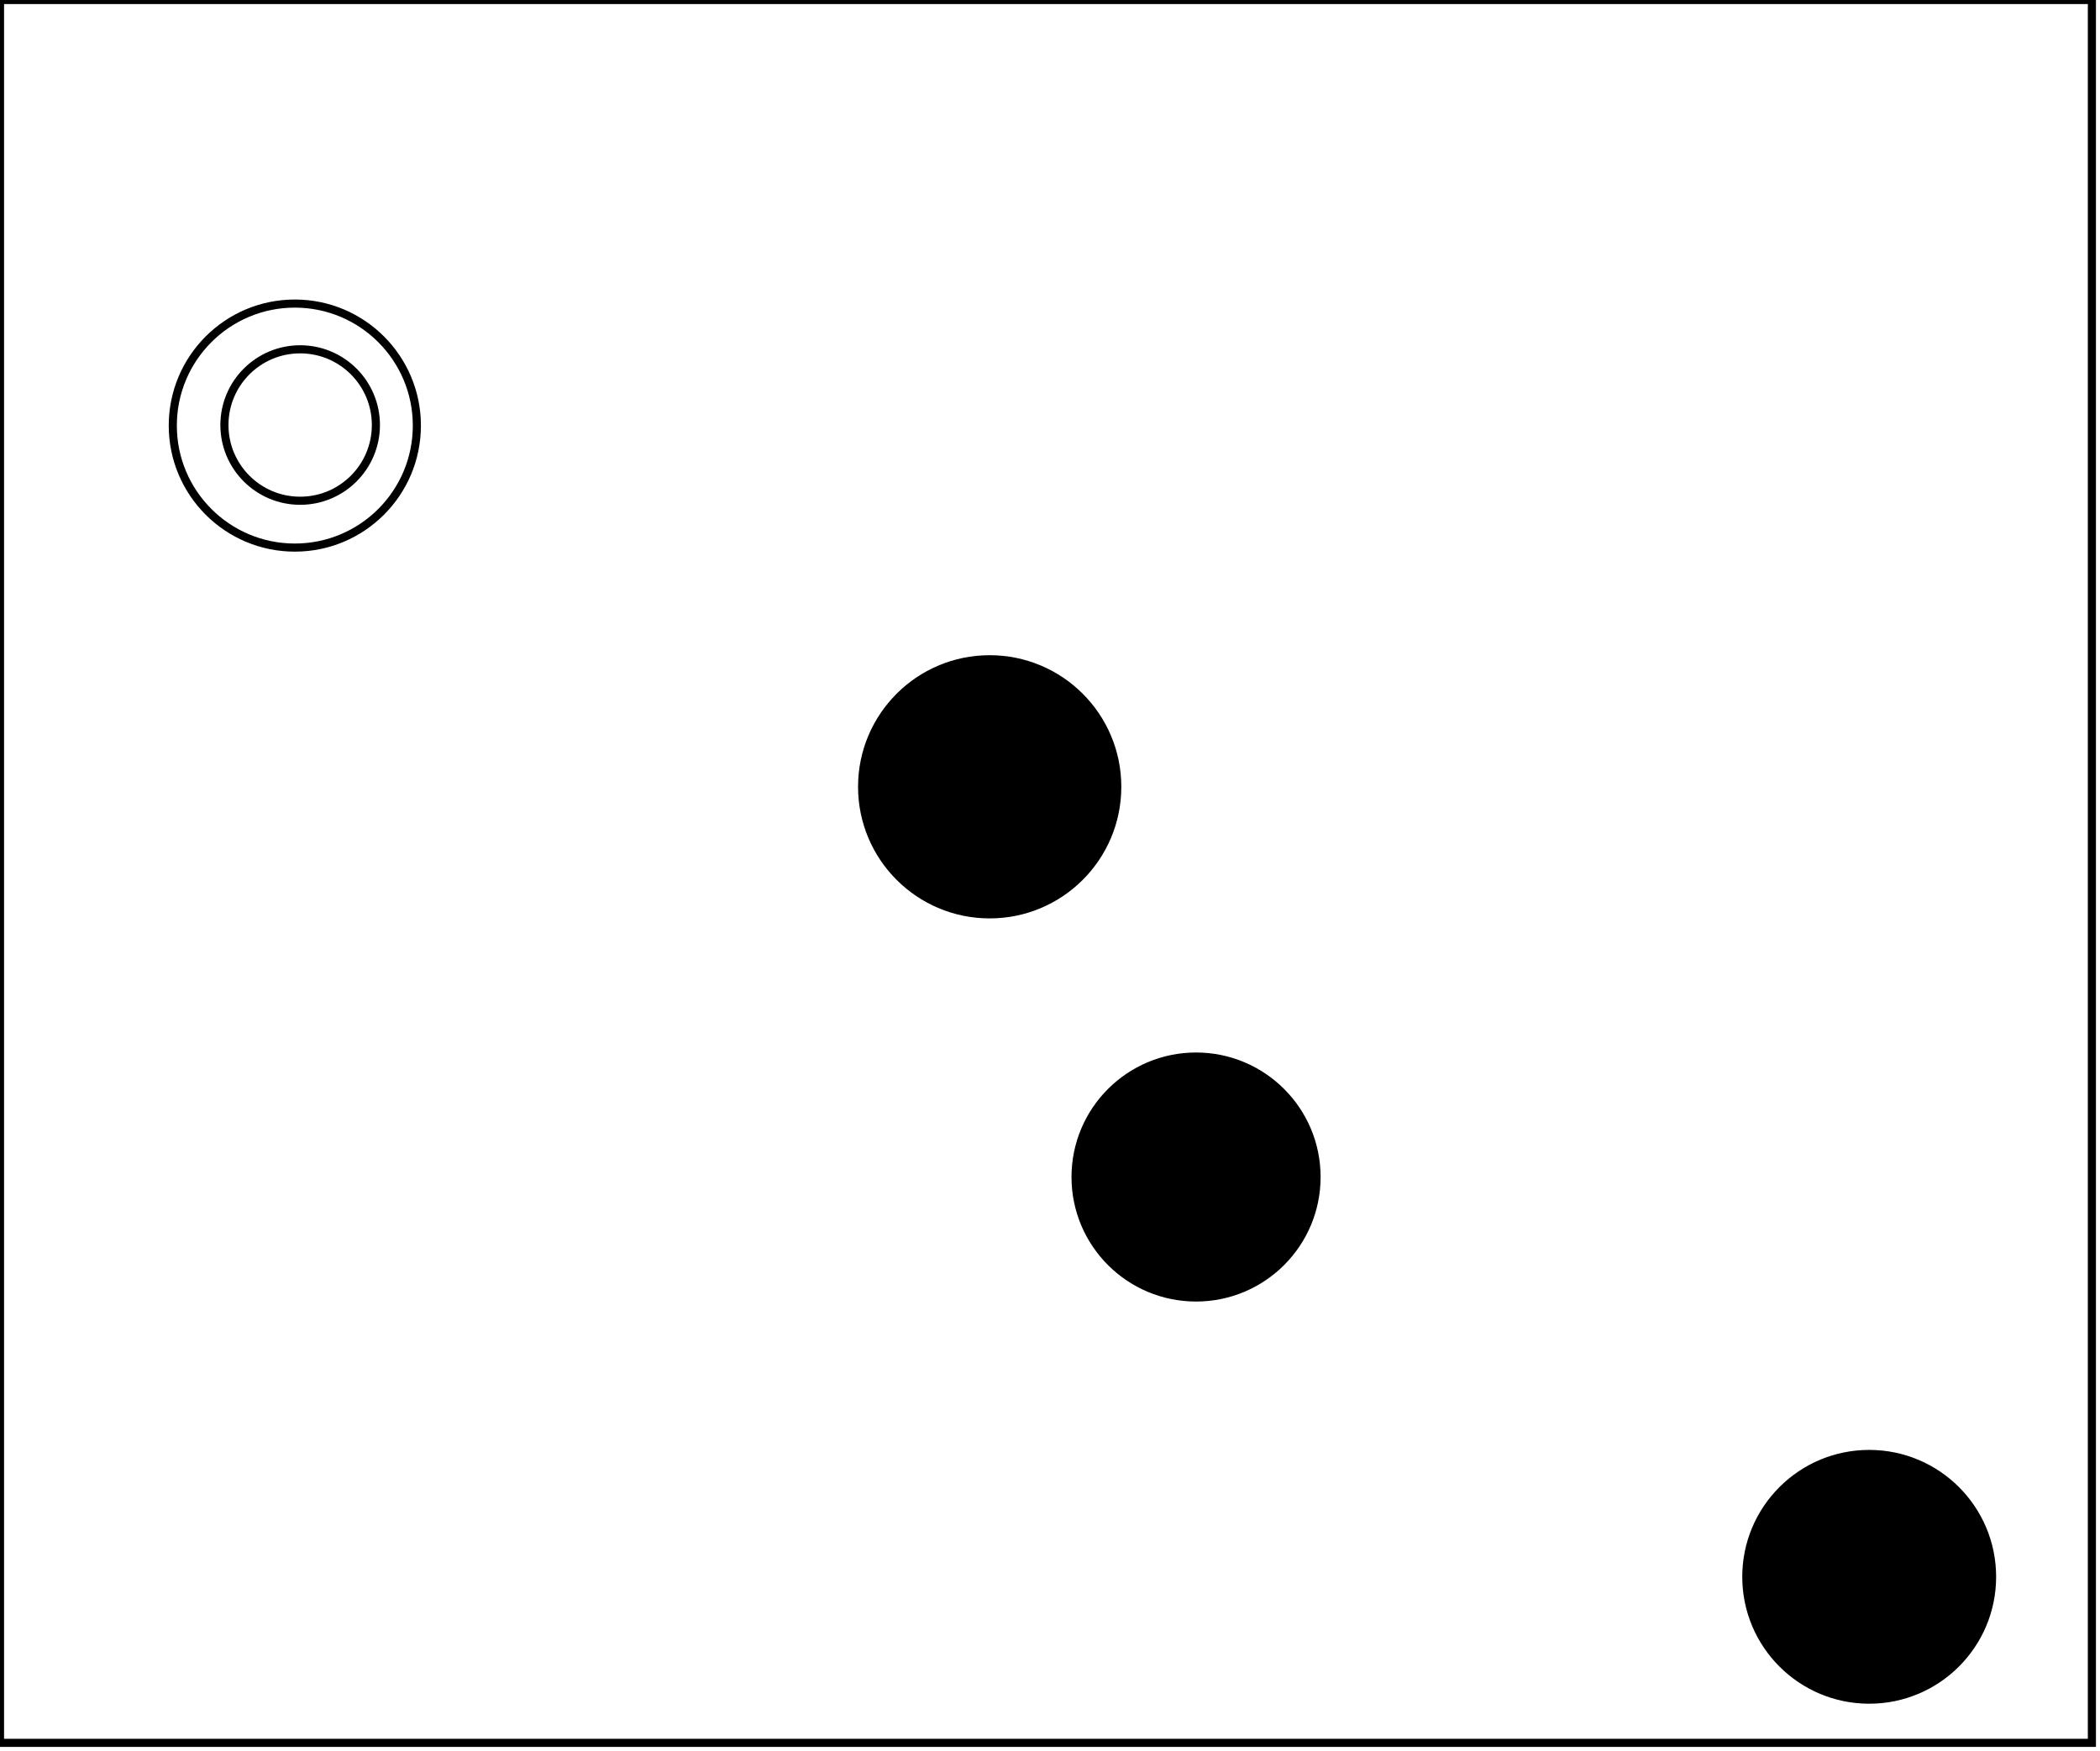 <?xml version="1.0" encoding="utf-8" ?>
<svg baseProfile="full" height="216" version="1.1" width="259" xmlns="http://www.w3.org/2000/svg" xmlns:ev="http://www.w3.org/2001/xml-events" xmlns:xlink="http://www.w3.org/1999/xlink"><defs /><rect fill="white" height="216" width="259" x="0" y="0" /><circle cx="231.0" cy="194.5" fill="none" r="8.382" stroke="black" stroke-width="1" /><circle cx="230.534" cy="194.518" fill="black" r="15.155" stroke="black" stroke-width="1" /><circle cx="147.555" cy="144.844" fill="none" r="9.015" stroke="black" stroke-width="1" /><circle cx="147.513" cy="145.199" fill="black" r="14.861" stroke="black" stroke-width="1" /><circle cx="122.6" cy="97.56" fill="none" r="8.747" stroke="black" stroke-width="1" /><circle cx="122.061" cy="97.061" fill="black" r="15.734" stroke="black" stroke-width="1" /><circle cx="37.019" cy="52.432" fill="none" r="9.341" stroke="black" stroke-width="1" /><circle cx="36.362" cy="52.5" fill="none" r="15.051" stroke="black" stroke-width="1" /><path d="M 0,0 L 0,215 L 258,215 L 258,0 Z" fill="none" stroke="black" stroke-width="1" /></svg>